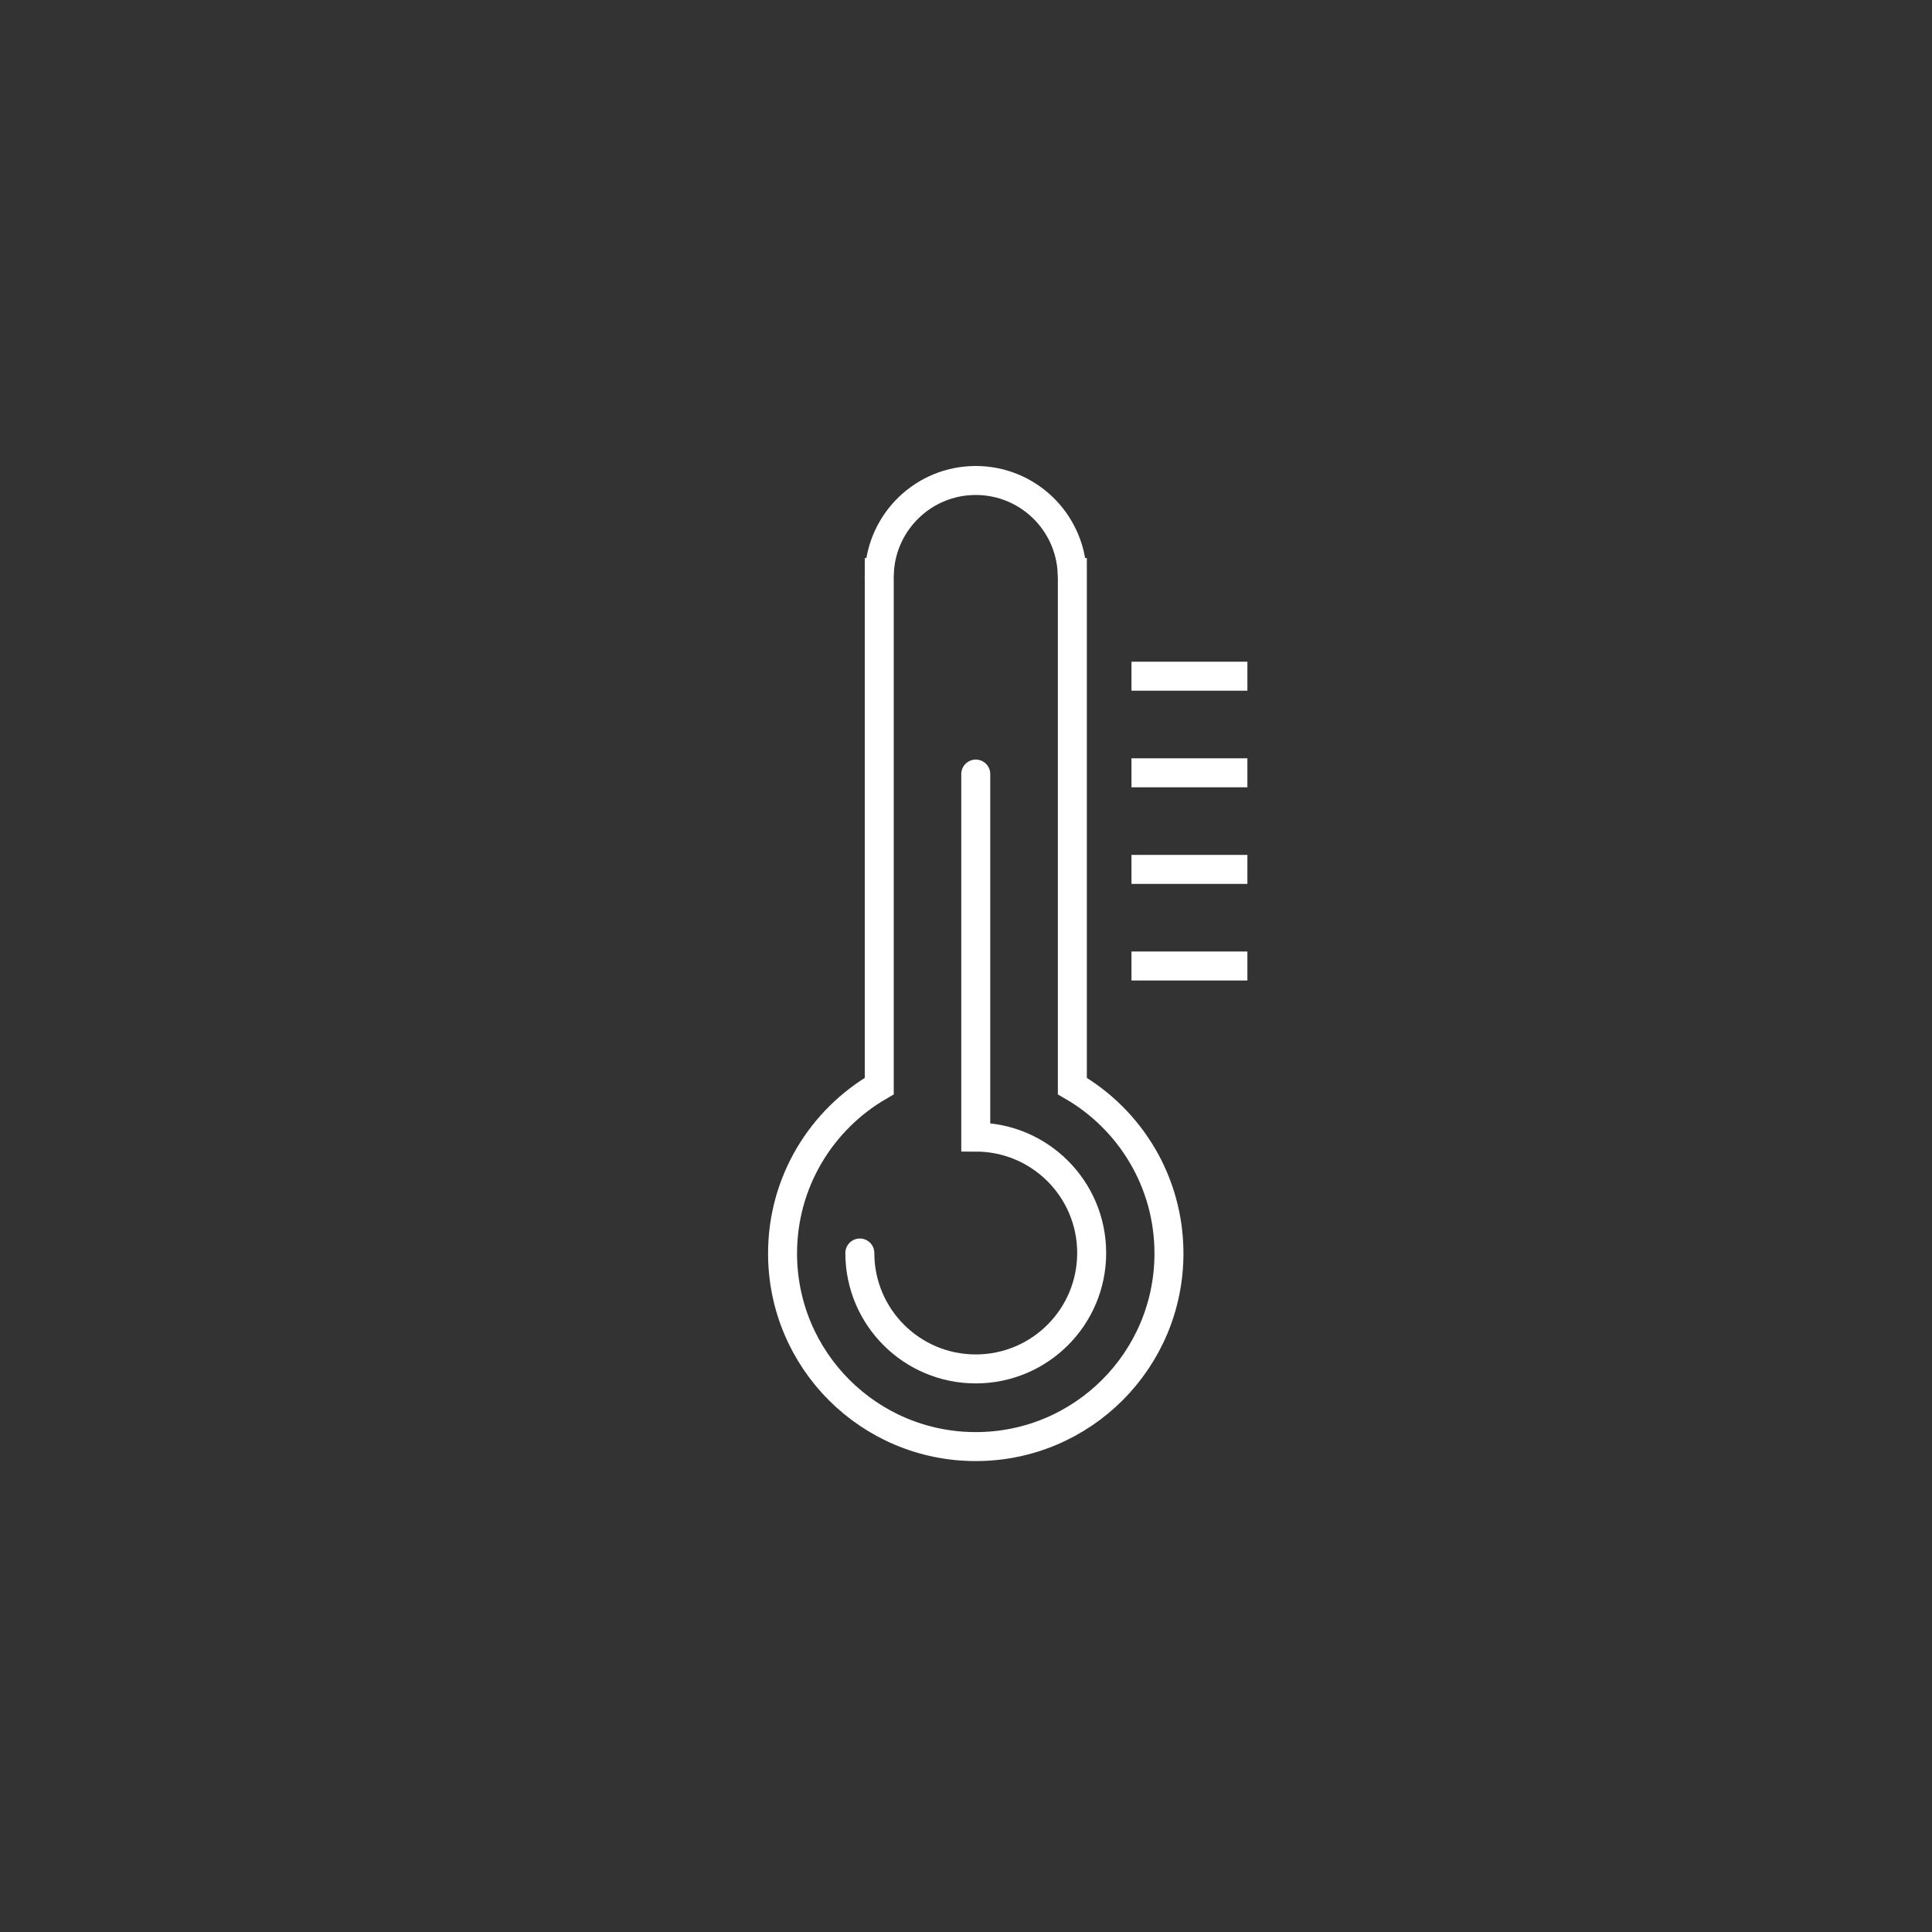 <?xml version="1.0" encoding="UTF-8"?>
<svg id="Icons" xmlns="http://www.w3.org/2000/svg" viewBox="0 0 200 200">
  <rect x="0" y="0" width="200" height="200" fill="#333333" stroke="none"/>
  <defs>
    <style>
      .cls-1, .cls-2 {
        fill: none;
        stroke: #fff;
        stroke-miterlimit: 10;
        stroke-width: 3px;
      }

      .cls-2 {
        stroke-linecap: round;
      }
    </style>
  </defs>
  <path class="cls-2" d="M89.01,129.71c0,6.63,5.37,12,12,12s12-5.37,12-12-5.37-12-12-12v-37.58"/>
  <line class="cls-1" x1="129.13" y1="70" x2="117.13" y2="70"/>
  <line class="cls-1" x1="129.13" y1="80" x2="117.13" y2="80"/>
  <line class="cls-1" x1="129.13" y1="90" x2="117.13" y2="90"/>
  <line class="cls-1" x1="129.13" y1="100" x2="117.13" y2="100"/>
  <path class="cls-1" d="M111.01,112.42v-53.15h-.02c-.25-5.3-4.61-9.53-9.98-9.53s-9.73,4.23-9.98,9.53h-.01v.24c0,.08-.01.16-.01.24s.01.16.01.24v52.44c-5.98,3.46-10.01,9.92-10.01,17.32,0,11.05,8.95,20,20,20s20-8.95,20-20c0-7.4-4.02-13.86-10-17.32Z"/>
</svg>